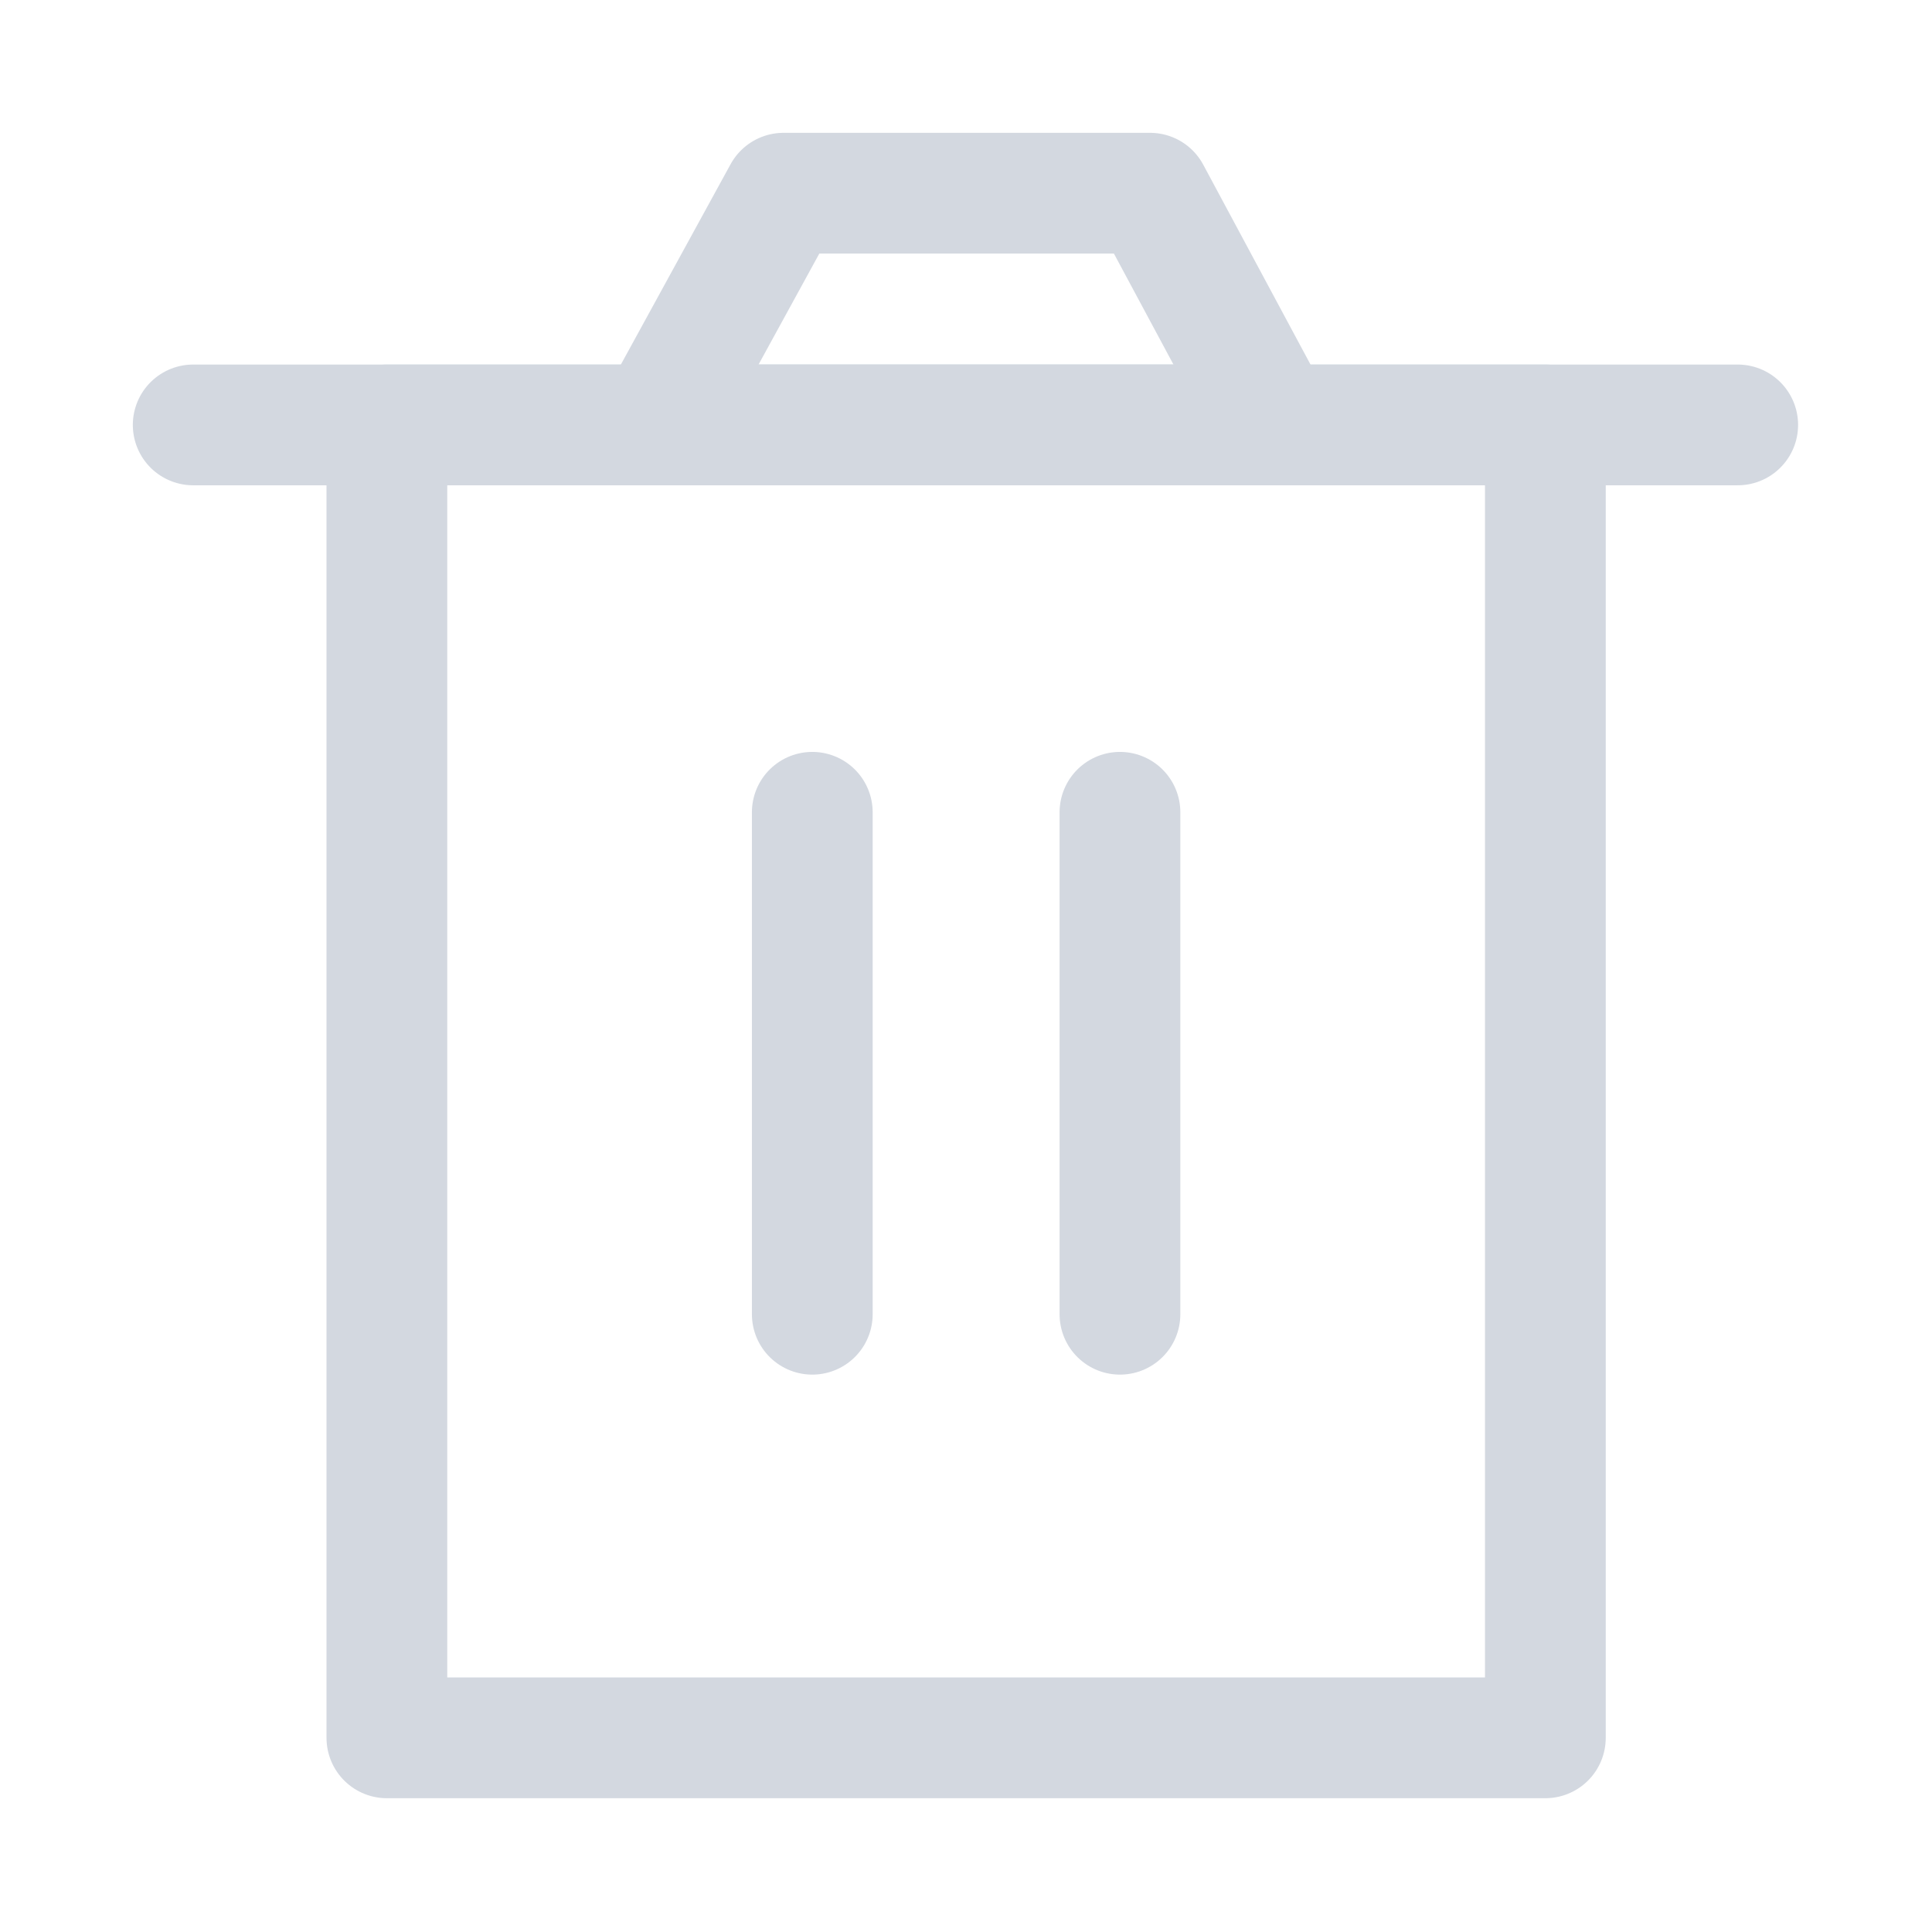 <svg width="16" height="16" viewBox="0 0 16 16" fill="none" xmlns="http://www.w3.org/2000/svg">
  <path d="M3.204 3.519V14.392H12.798V3.519H3.204Z" stroke="#D3D8E0" stroke-linejoin="round" />
  <path d="M6.727 6.727V10.884" stroke="#D3D8E0" stroke-linecap="round" stroke-linejoin="round" />
  <path d="M9.275 6.727V10.884" stroke="#D3D8E0" stroke-linecap="round" stroke-linejoin="round" />
  <path d="M1.6 3.519H14.391" stroke="#D3D8E0" stroke-linecap="round" stroke-linejoin="round" />
  <path d="M5.438 3.519L6.489 1.6H9.524L10.554 3.519H5.438Z" stroke="#D3D8E0" stroke-linejoin="round" />
</svg>